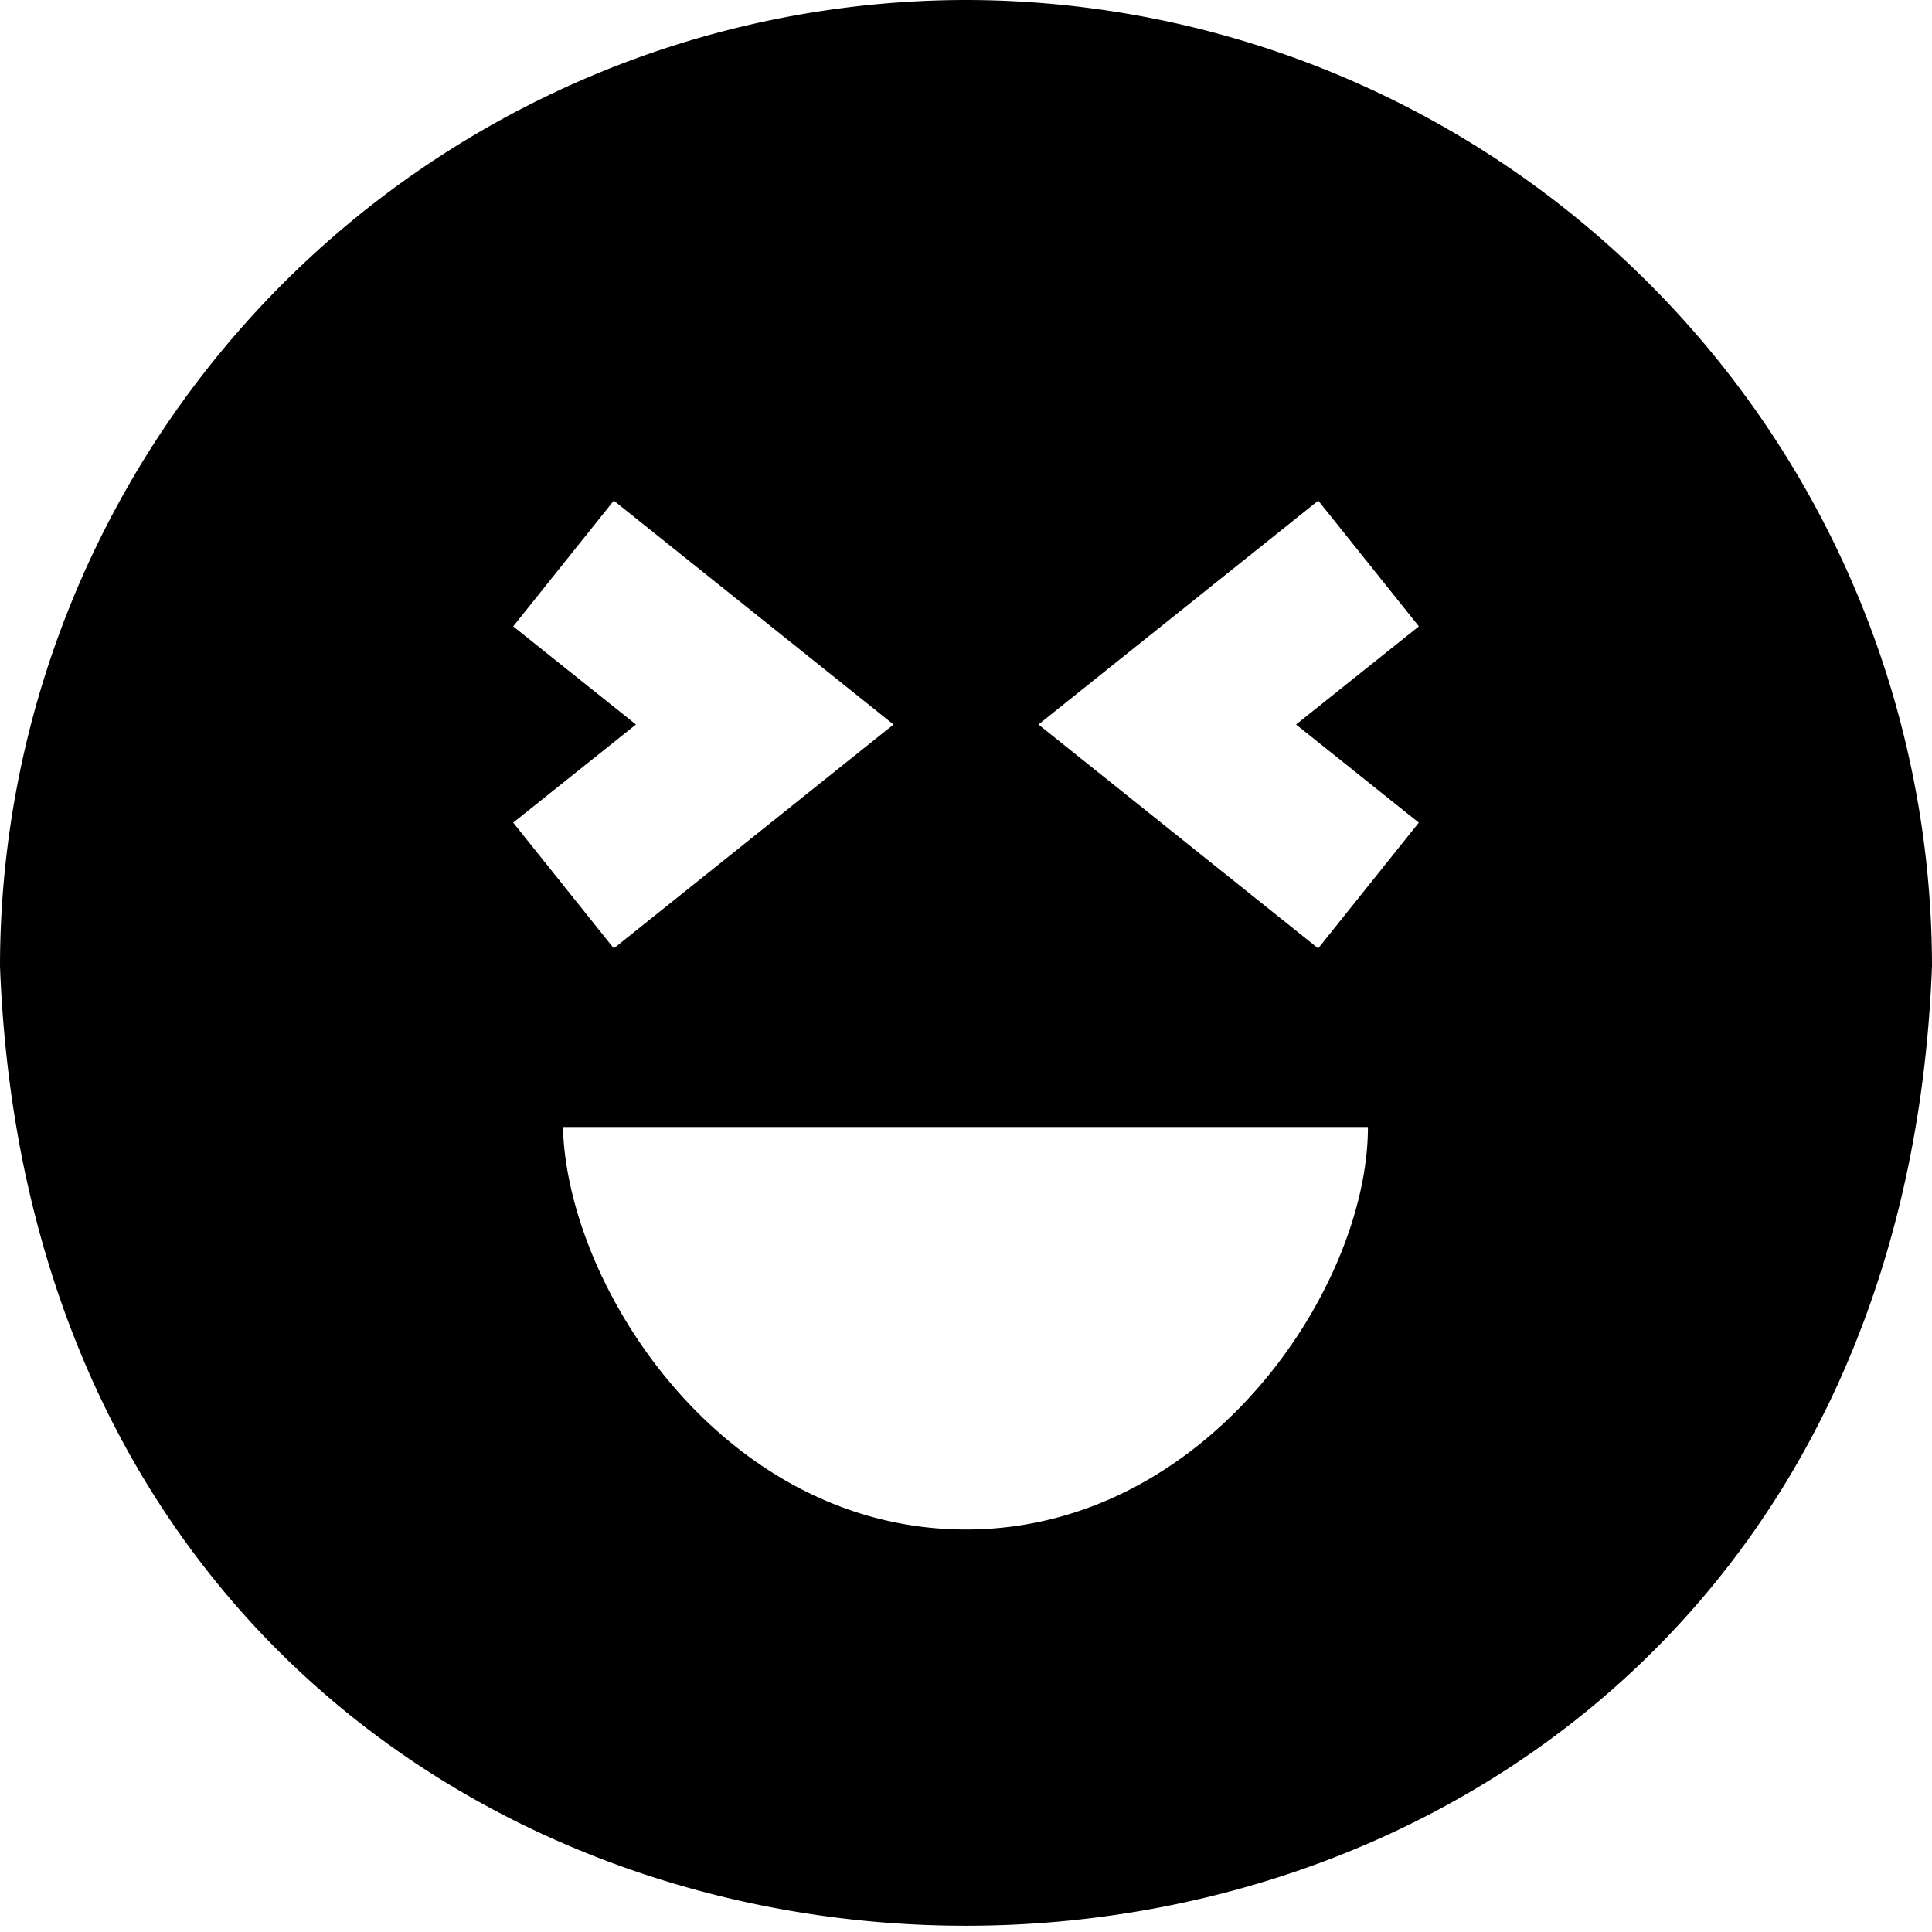 <?xml version="1.0" encoding="UTF-8"?>
<svg xmlns="http://www.w3.org/2000/svg" id="Layer_1" data-name="Layer 1" viewBox="0 0 24 24" width="512" height="512"><path d="M12,0A12.013,12.013,0,0,0,0,12c.6,15.9,23.4,15.893,24,0A12.013,12.013,0,0,0,12,0ZM6.375,7.781l1.25-1.562L11.1,9,7.625,11.781l-1.25-1.562L7.9,9ZM12,19C8.993,19,7.044,16,6.993,14h10C16.993,16,14.993,19,12,19Zm5.625-8.781-1.25,1.562L12.9,9l3.476-2.781,1.25,1.562L16.1,9Z"/></svg>
